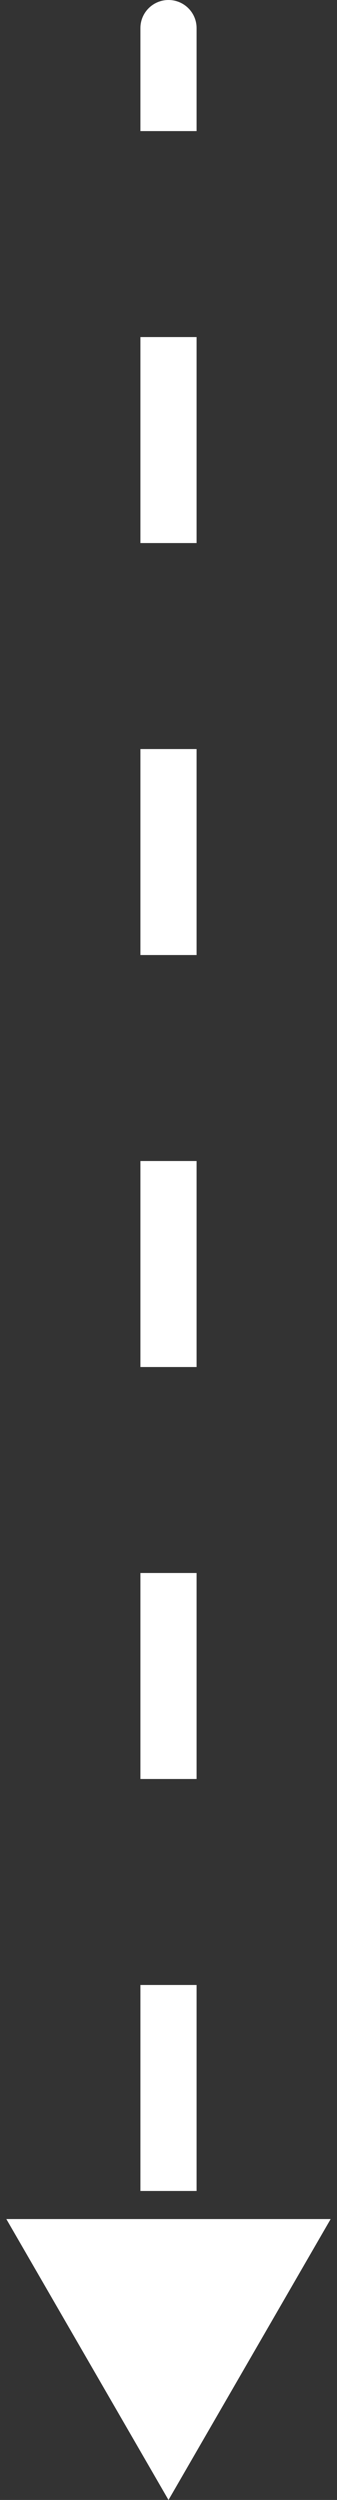 <svg width="12" height="89" viewBox="0 0 12 89" fill="none" xmlns="http://www.w3.org/2000/svg">
<rect x="0" y="0" width="12" height="89" fill="#333333" stroke="none"/>
<path d="M7 1C7 0.448 6.552 2.41411e-08 6 0C5.448 -2.41411e-08 5 0.448 5 1L7 1ZM6 89L11.774 79L0.226 79L6 89ZM5 1L5 4.667L7 4.667L7 1L5 1ZM5 12L5 19.333L7 19.333L7 12L5 12ZM5 26.667L5 34L7 34L7 26.667L5 26.667ZM5 41.333L5 48.667L7 48.667L7 41.333L5 41.333ZM5 56L5 63.333L7 63.333L7 56L5 56ZM5 70.667L5 78L7 78L7 70.667L5 70.667Z" fill="white"/>
</svg>
